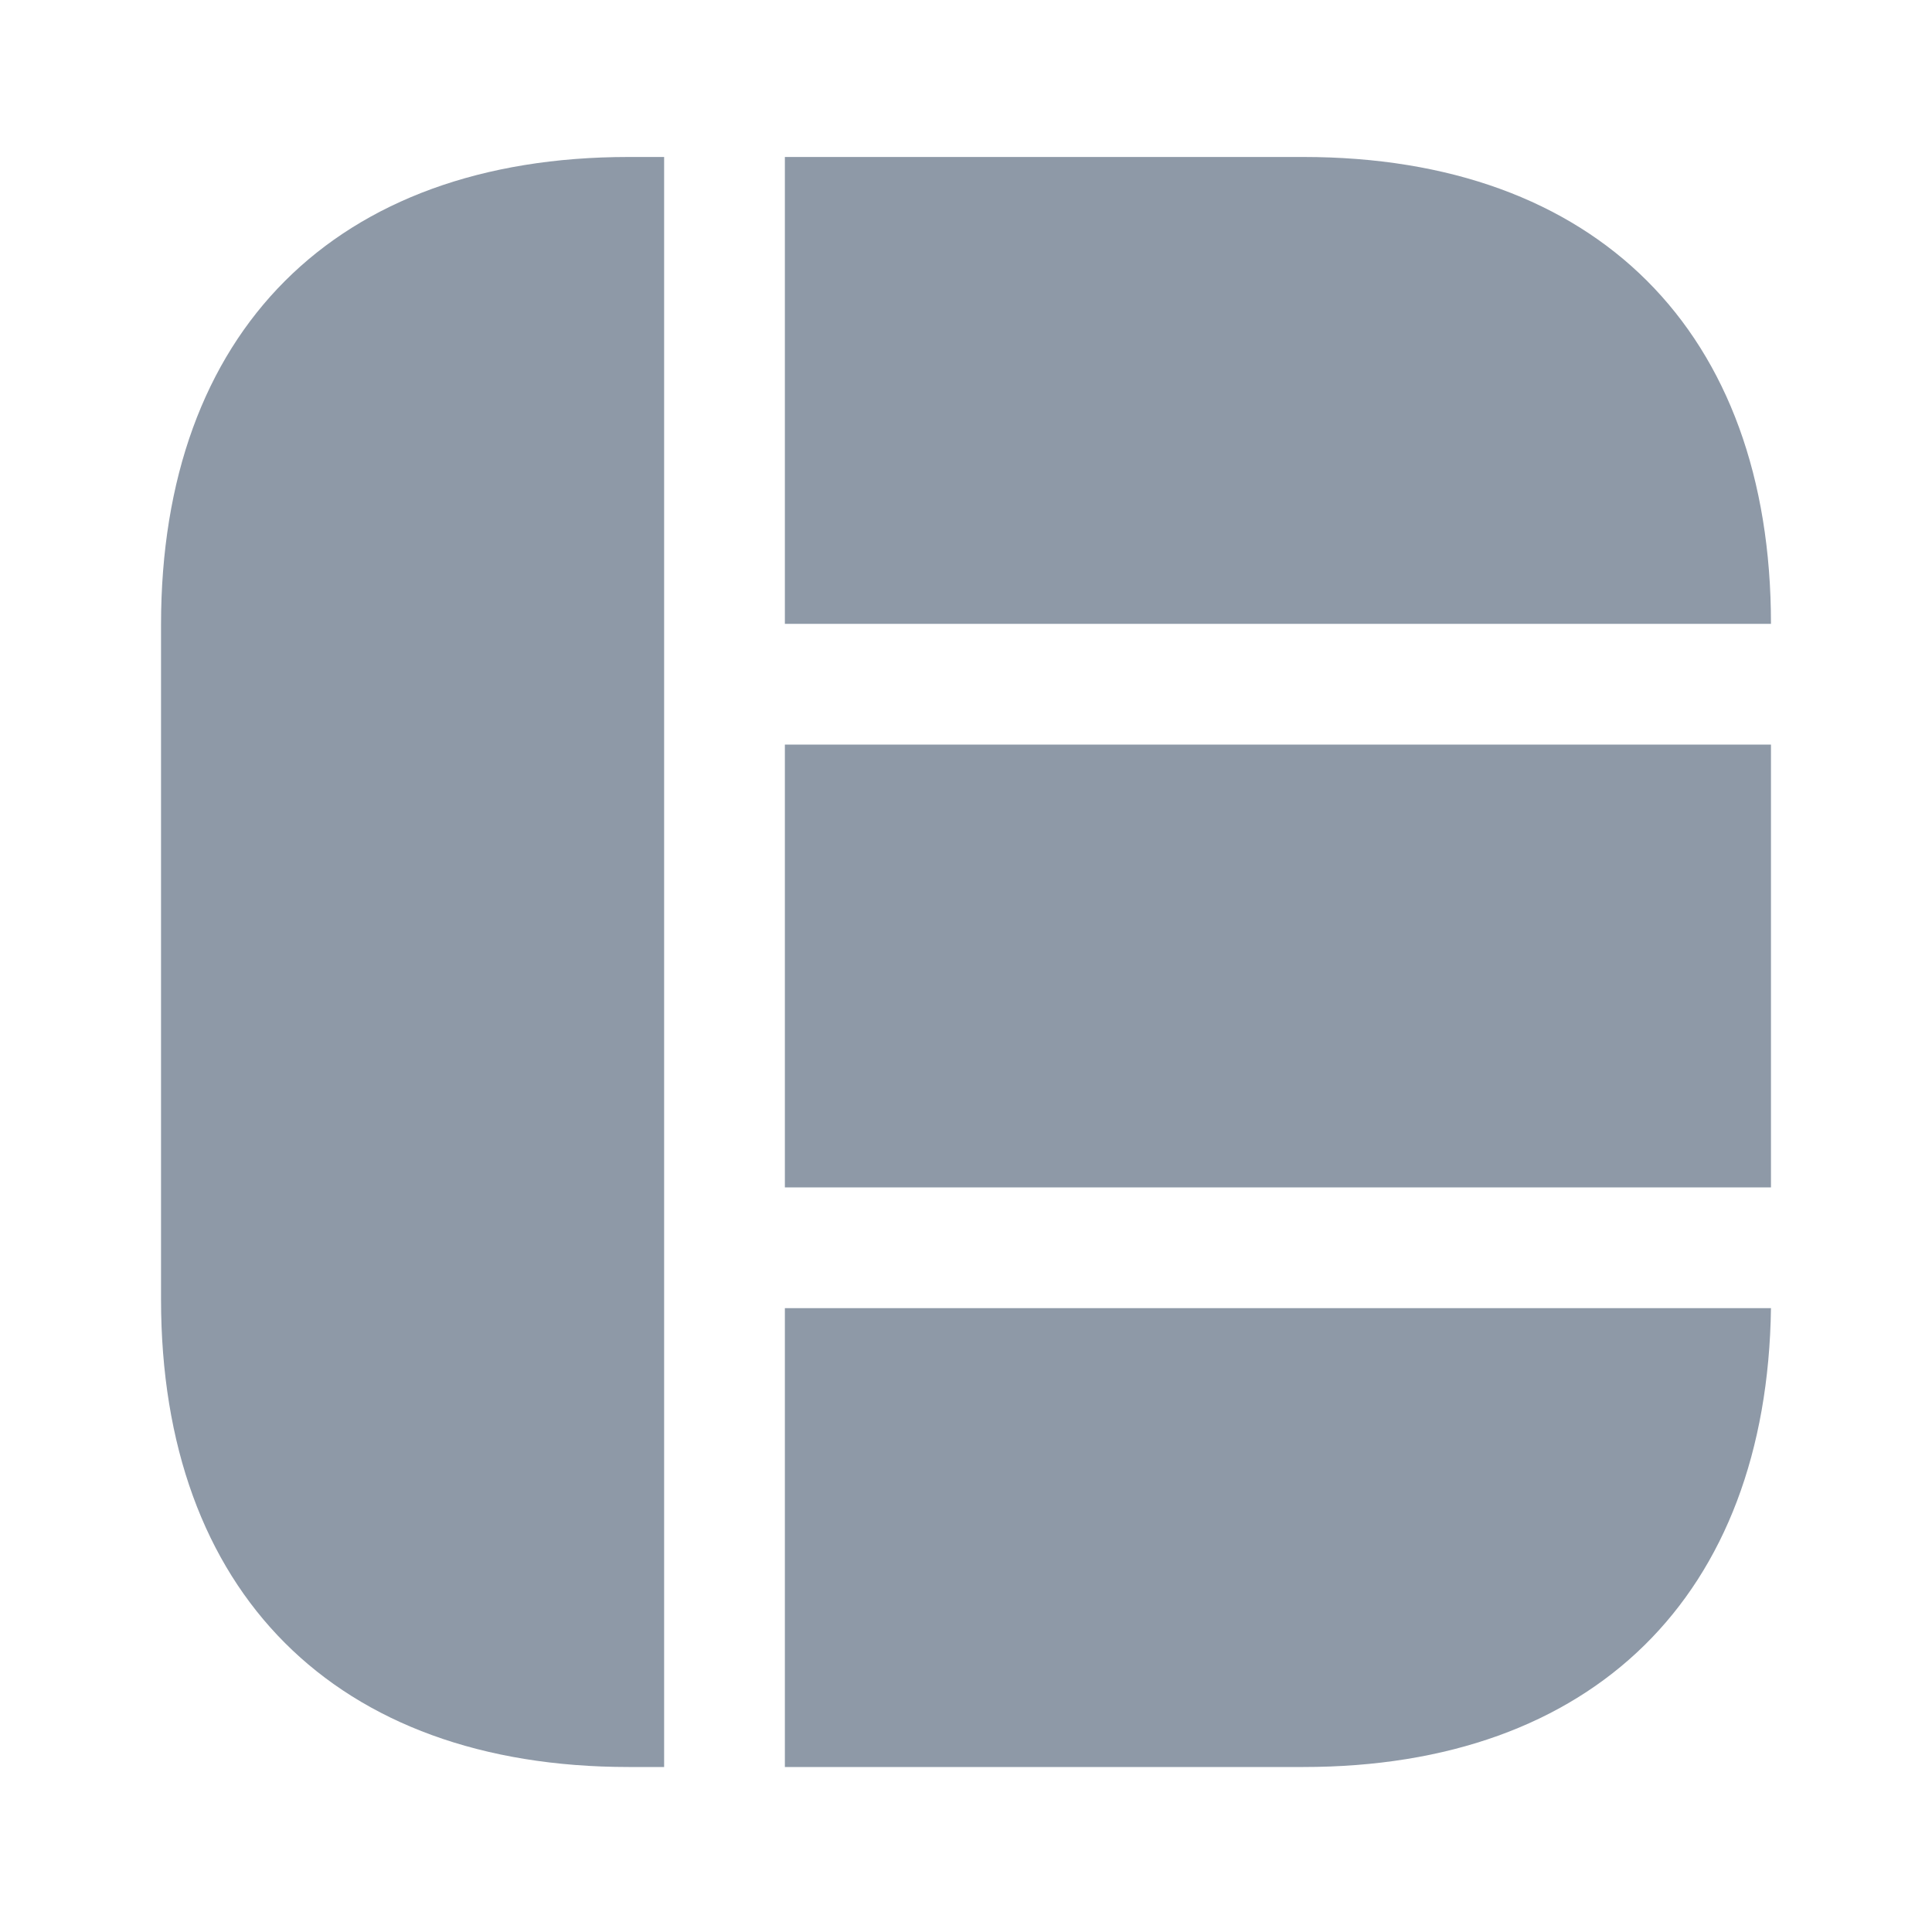 <svg width="20" height="20" viewBox="0 0 20 20" fill="none" xmlns="http://www.w3.org/2000/svg">
<path d="M18.333 6.458H8.125V1.625H13.492C16.525 1.625 18.333 3.433 18.333 6.458Z" fill="#8E99A7"/>
<path d="M18.333 13.542C18.292 16.517 16.492 18.292 13.492 18.292H8.125V13.542H18.333Z" fill="#8E99A7"/>
<path d="M6.875 1.625V18.292H6.508C3.475 18.292 1.667 16.483 1.667 13.45V6.467C1.667 3.433 3.475 1.625 6.508 1.625H6.875Z" fill="#8E99A7"/>
<path d="M18.333 7.708H8.125V12.292H18.333V7.708Z" fill="#8E99A7"/>
</svg>
